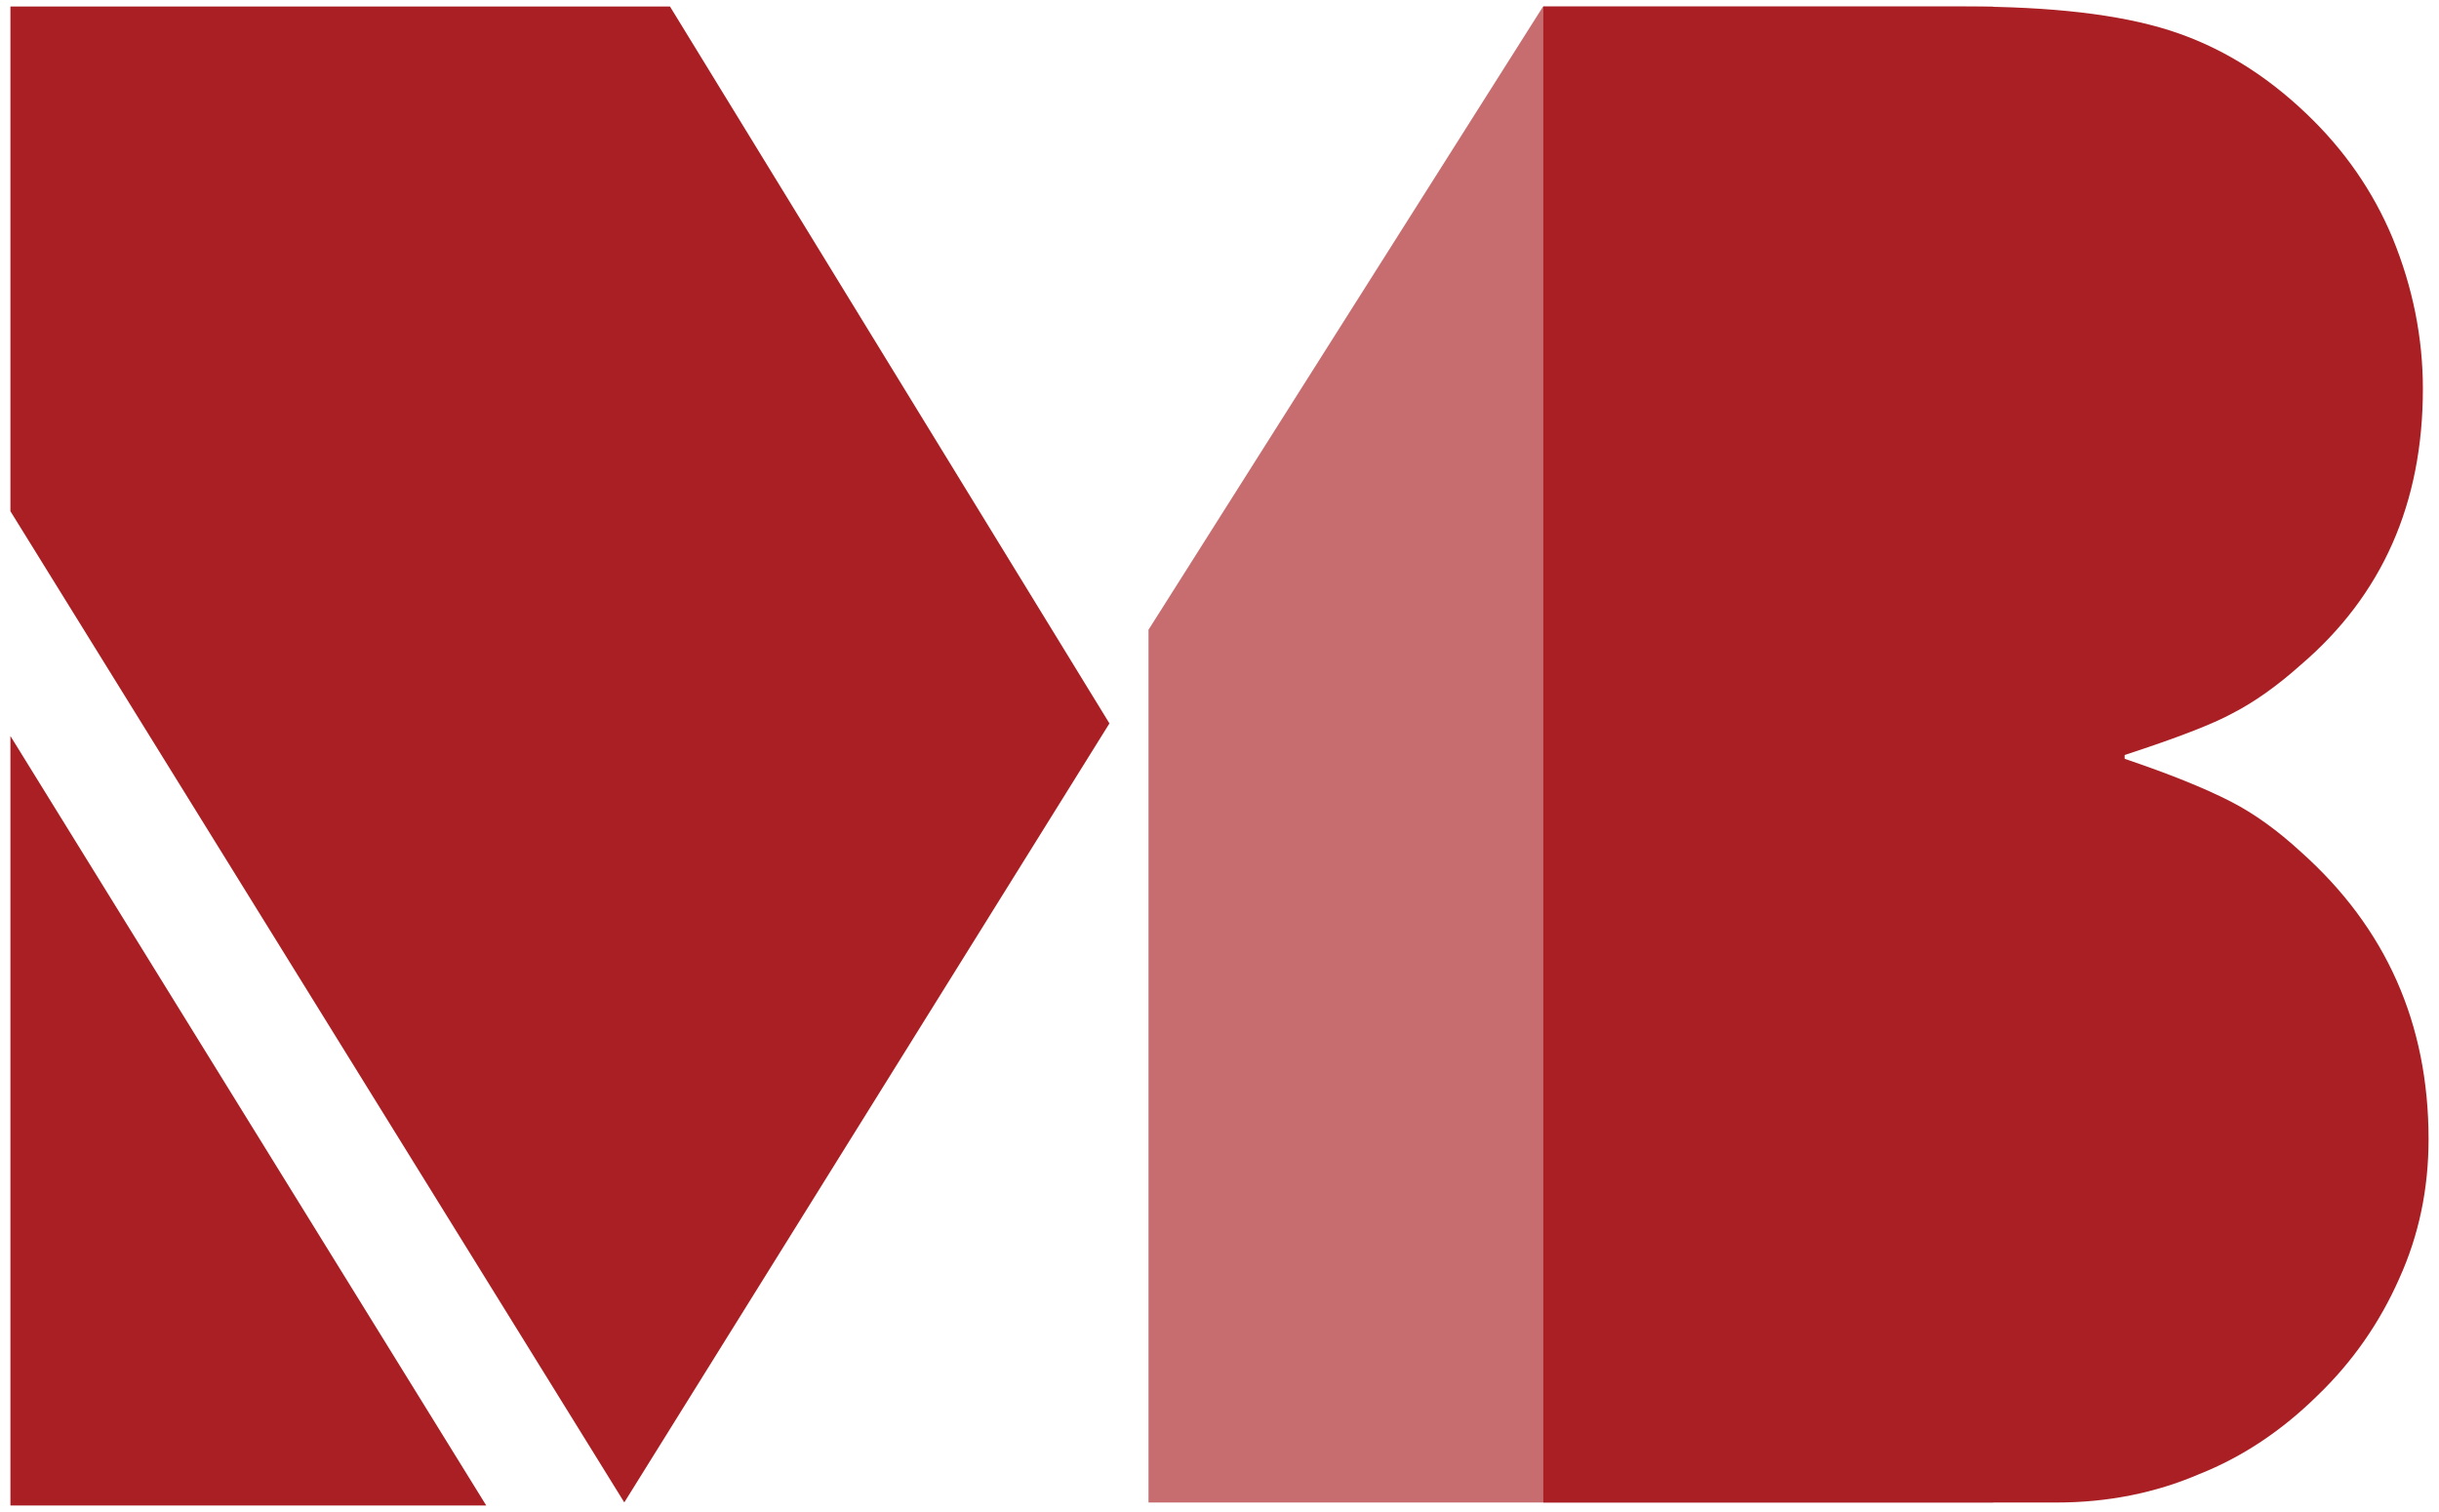 <?xml version="1.0" encoding="utf-8"?>
<!-- Generator: Adobe Illustrator 16.0.0, SVG Export Plug-In . SVG Version: 6.00 Build 0)  -->
<!DOCTYPE svg PUBLIC "-//W3C//DTD SVG 1.1//EN" "http://www.w3.org/Graphics/SVG/1.1/DTD/svg11.dtd">
<svg version="1.1" id="Layer_1" xmlns="http://www.w3.org/2000/svg" xmlns:xlink="http://www.w3.org/1999/xlink" x="0px" y="0px"
	 width="200px" height="124px" viewBox="96.5 60.5 200 124" enable-background="new 96.5 60.5 200 124" xml:space="preserve">
<path fill="#A91F23" d="M97.354,183.964V120.86l39.017,63.104H97.354z M97.354,102.425V61.036h54.086l36.034,58.791l-39.782,63.886
	L97.354,102.425z"/>
<polygon opacity="0.65" fill="#A91F23" enable-background="new    " points="190.678,112.147 223.032,61.036 259.952,61.036 
	259.952,183.719 190.678,183.719 "/>
<path fill="#A91F23" d="M223.054,183.719V61.036h34.625c7.039,0,12.604,0.649,16.693,1.945c4.088,1.296,7.84,3.578,11.257,6.847
	c3.104,2.954,5.462,6.351,7.064,10.19c1.657,4.045,2.485,8.169,2.485,12.37c0,9.388-3.337,16.933-10.016,22.639
	c-1.915,1.711-3.777,3.034-5.591,3.969c-1.604,0.88-4.554,2.021-8.85,3.422v0.312c3.676,1.244,6.573,2.411,8.696,3.502
	c1.914,0.982,3.829,2.358,5.744,4.121c6.987,6.224,10.483,14.082,10.483,23.573c0,4.095-0.804,7.908-2.408,11.436
	c-1.605,3.63-3.828,6.82-6.678,9.567c-2.948,2.907-6.185,5.059-9.704,6.458c-3.622,1.556-7.53,2.335-11.724,2.335h-42.079V183.719z"
	/>
</svg>
